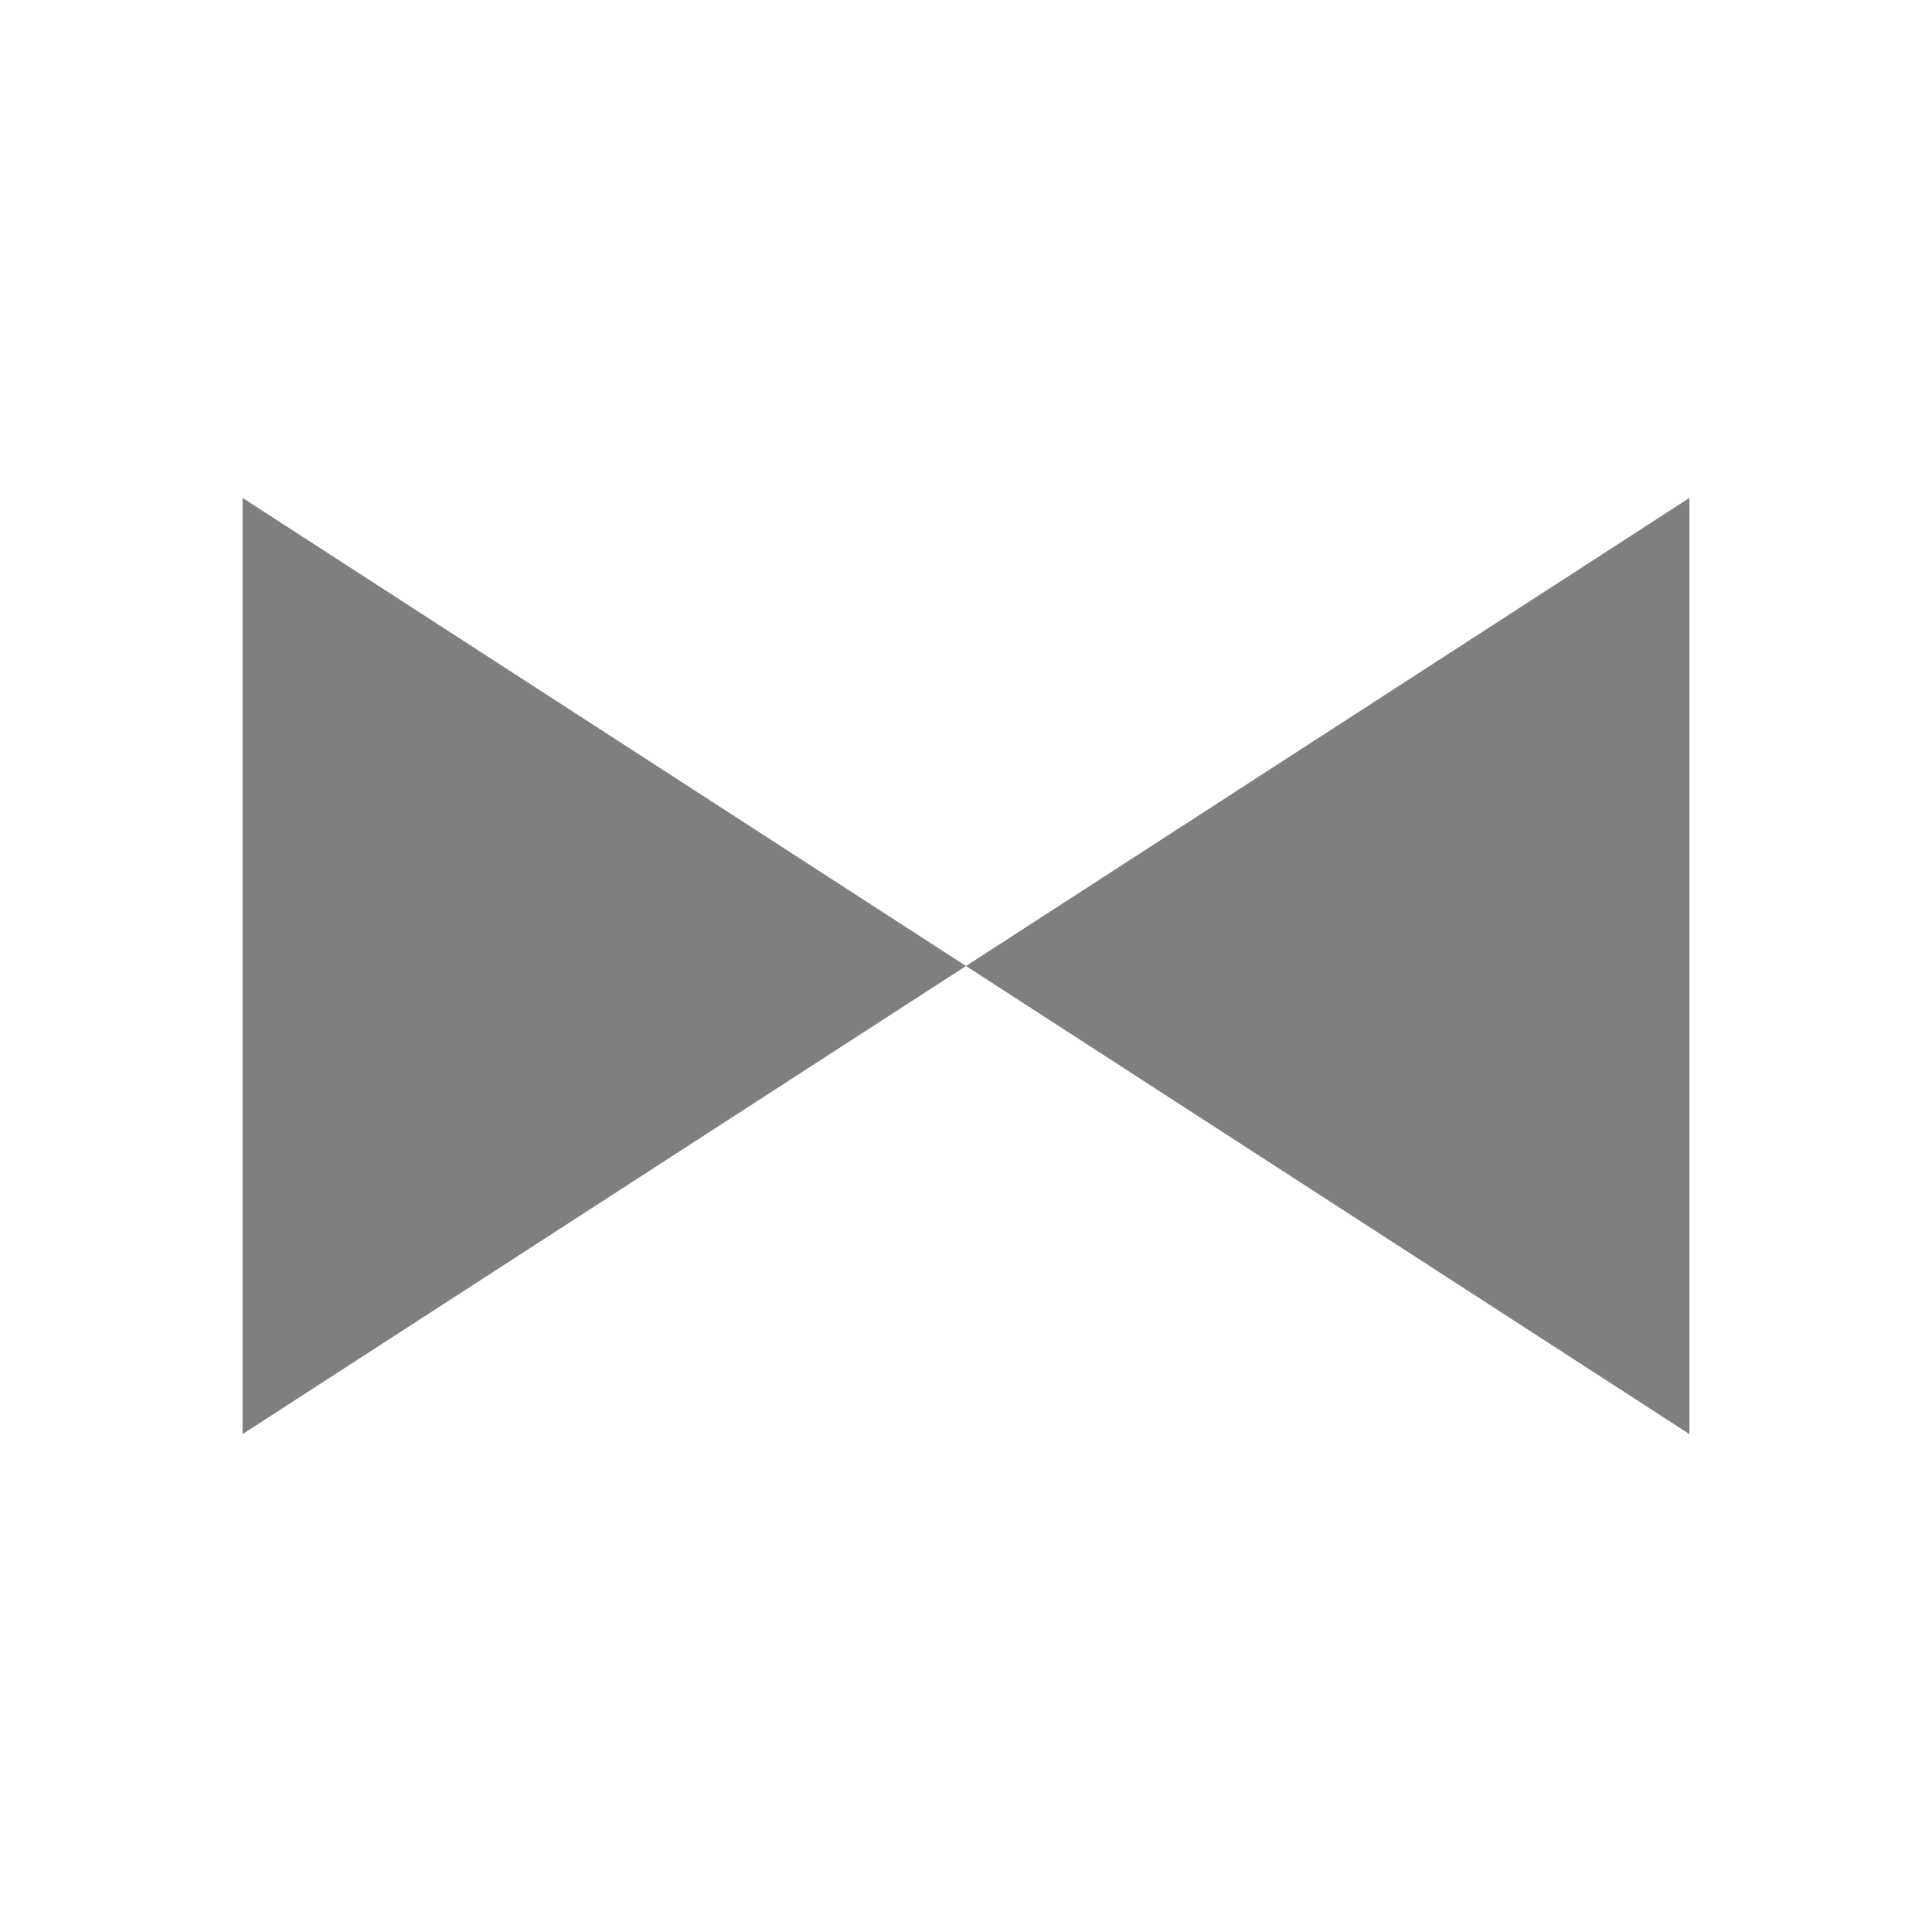 <?xml version="1.0" encoding="UTF-8" standalone="yes"?>
<?xml-stylesheet href="daySvgStyle.css" type="text/css"?>
<svg xmlns="http://www.w3.org/2000/svg" version="1.2" baseProfile="tiny" xml:space="preserve" style="shape-rendering:geometricPrecision; fill-rule:evenodd;" width="4.54mm" height="4.54mm" viewBox="-2.27 -2.27 4.54 4.54">
  <title>UKCCONPT</title>
  <desc>Symbol for Under Keel Clearance Control Point</desc>
  <rect class="symbolBox layout" fill="none" x="-2.11" y="-2.11" height="4.22" width="4.22" />
  <rect class="svgBox layout" fill="none" x="-2.11" y="-2.11" height="4.22" width="4.22" />
  <circle class="f0 sSNDG2" fill="none" stroke-width="0.32" stroke-opacity="0.5" cx="0" cy="0" r="2.11"/>
  <path d=" M -1.7,-1.1 L -1.7,1.1 L 1.7,-1.1 L 1.7,1.1 L -1.7,-1.1 L -1.7,-1.1" class="fSNDG2" stroke-width="0.32" fill-opacity="0.5" />
  <circle class="pivotPoint layout" fill="none" cx="0" cy="0" r="0.2" />
</svg>
